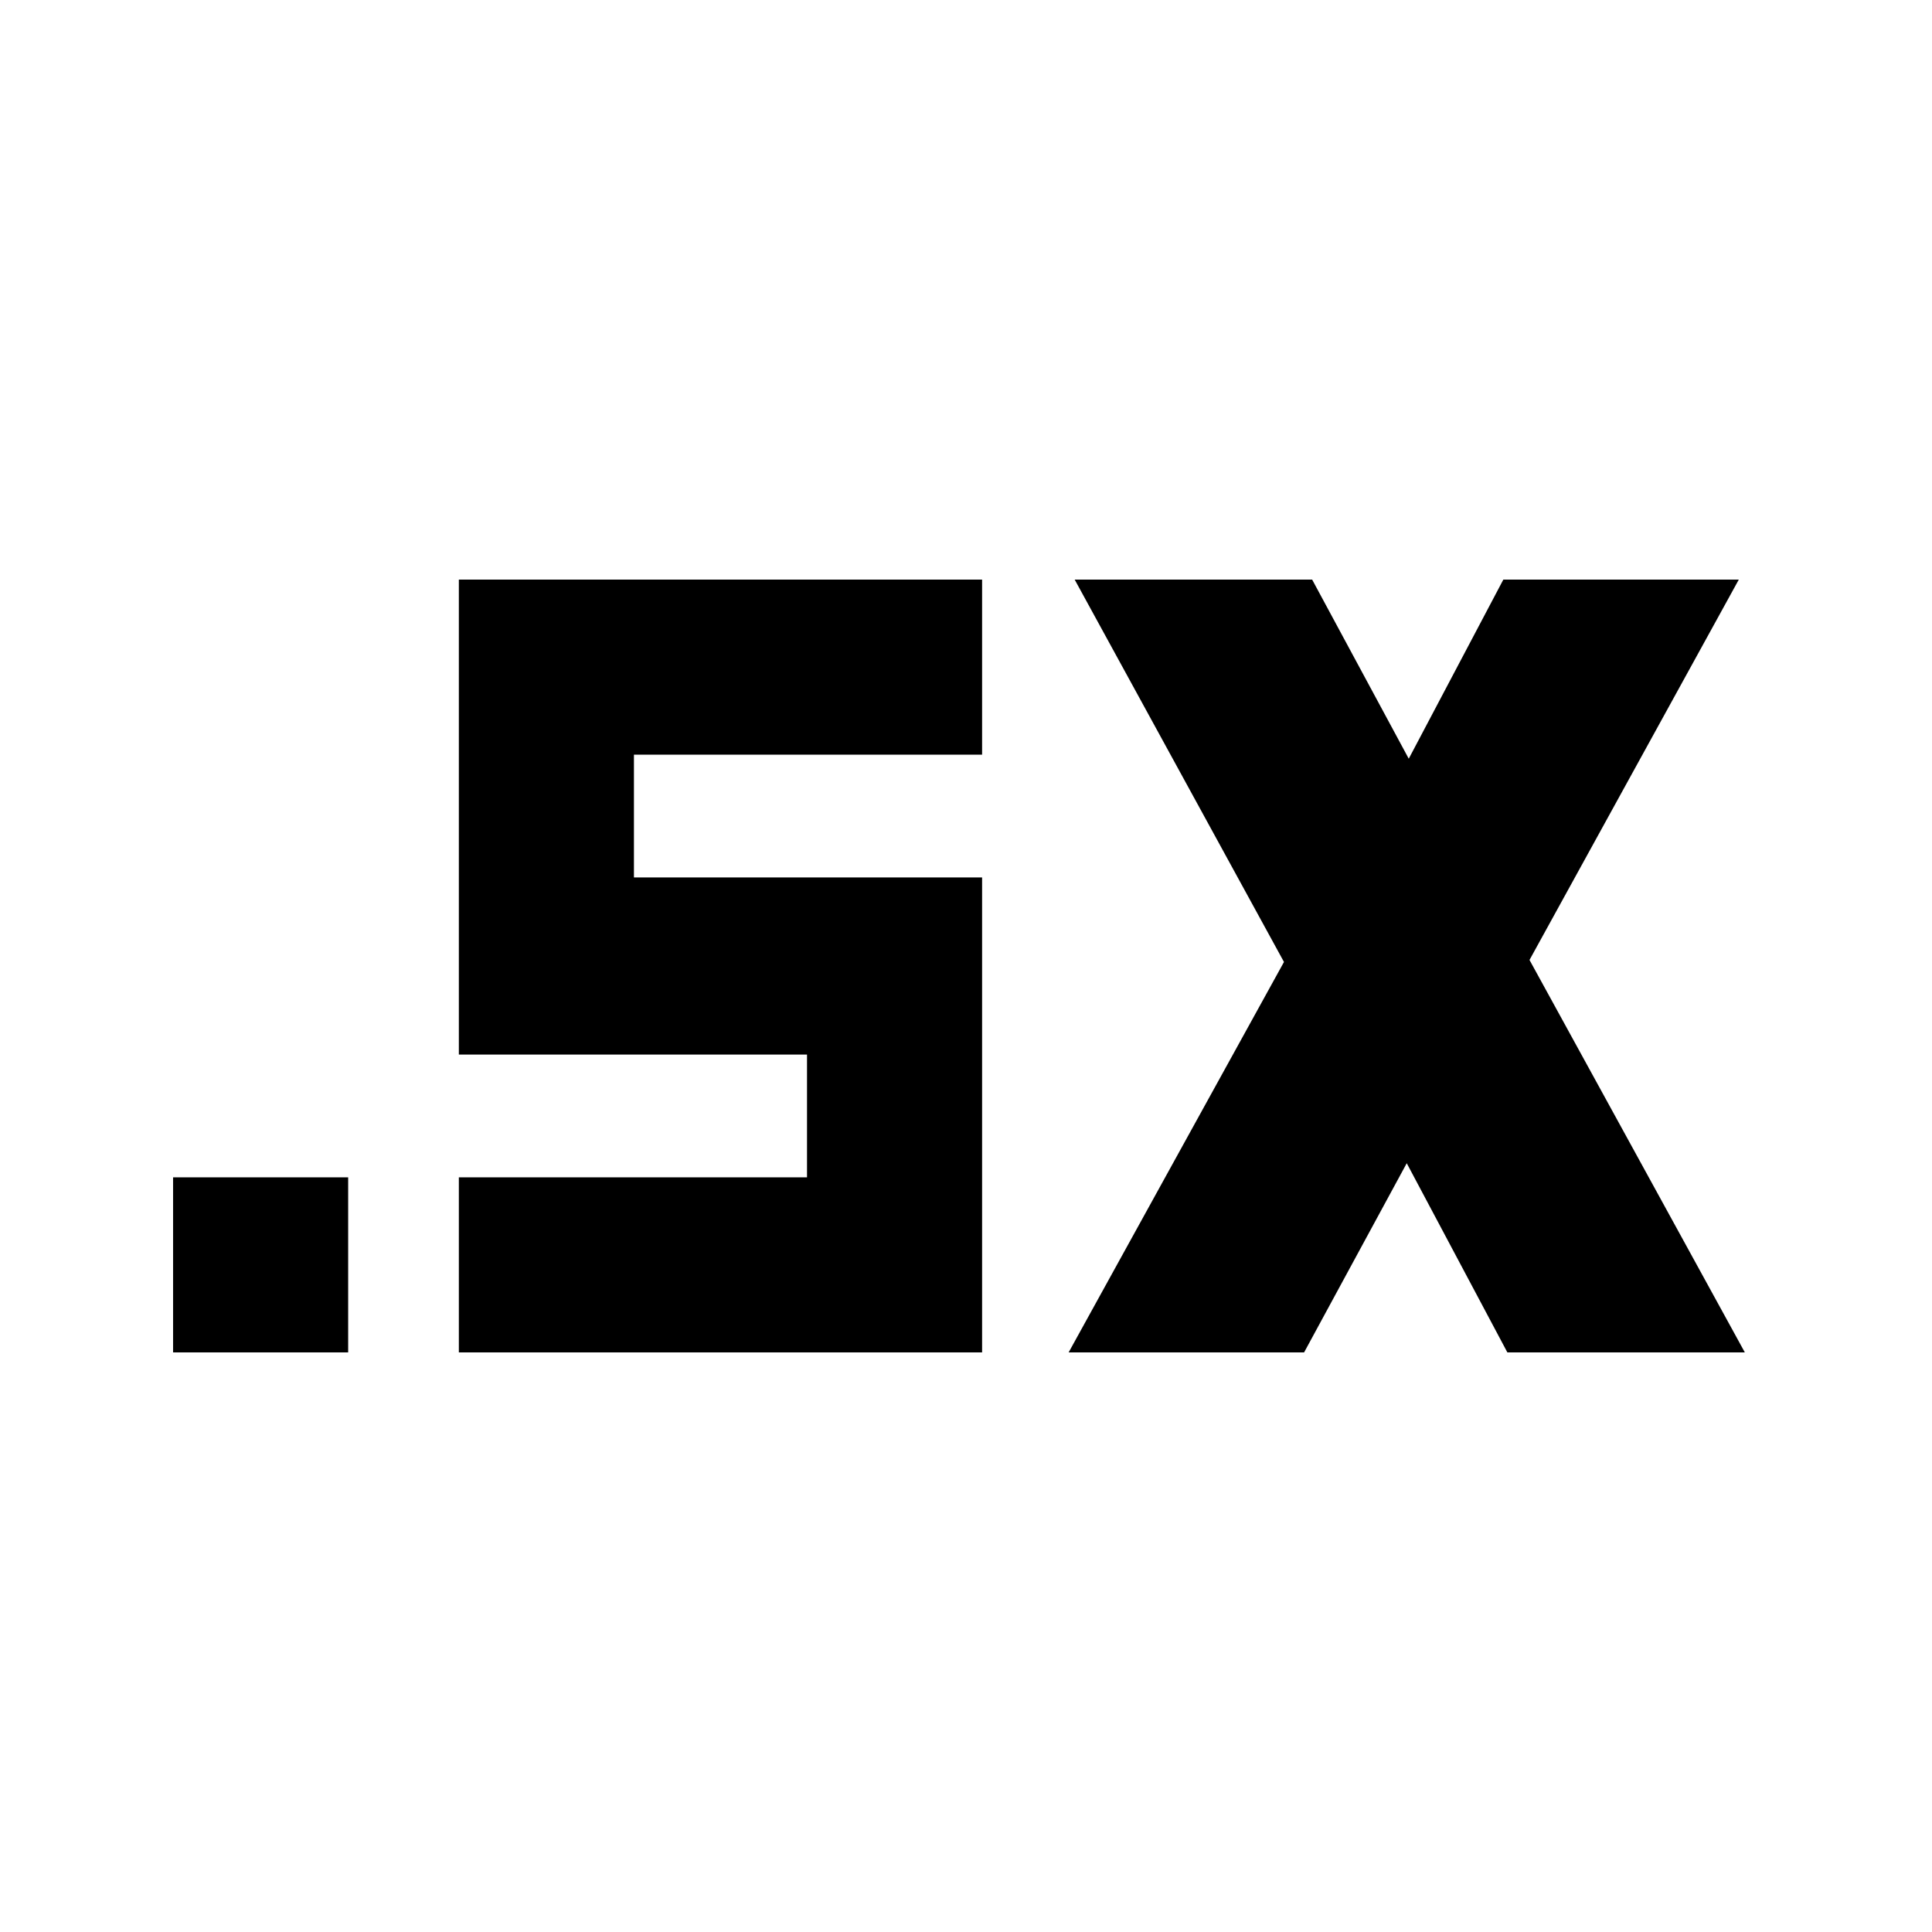 <svg xmlns="http://www.w3.org/2000/svg" height="20" viewBox="0 -960 960 960" width="20"><path d="M86-288v-87h87v87H86Zm445 0 107-194-104-190h118l48 89 47-89h117L760-483l107 195H749l-50-94-51 94H531Zm-303 0v-87h173v-61H228v-236h260v87H315v61h173v236H228Z"/></svg>